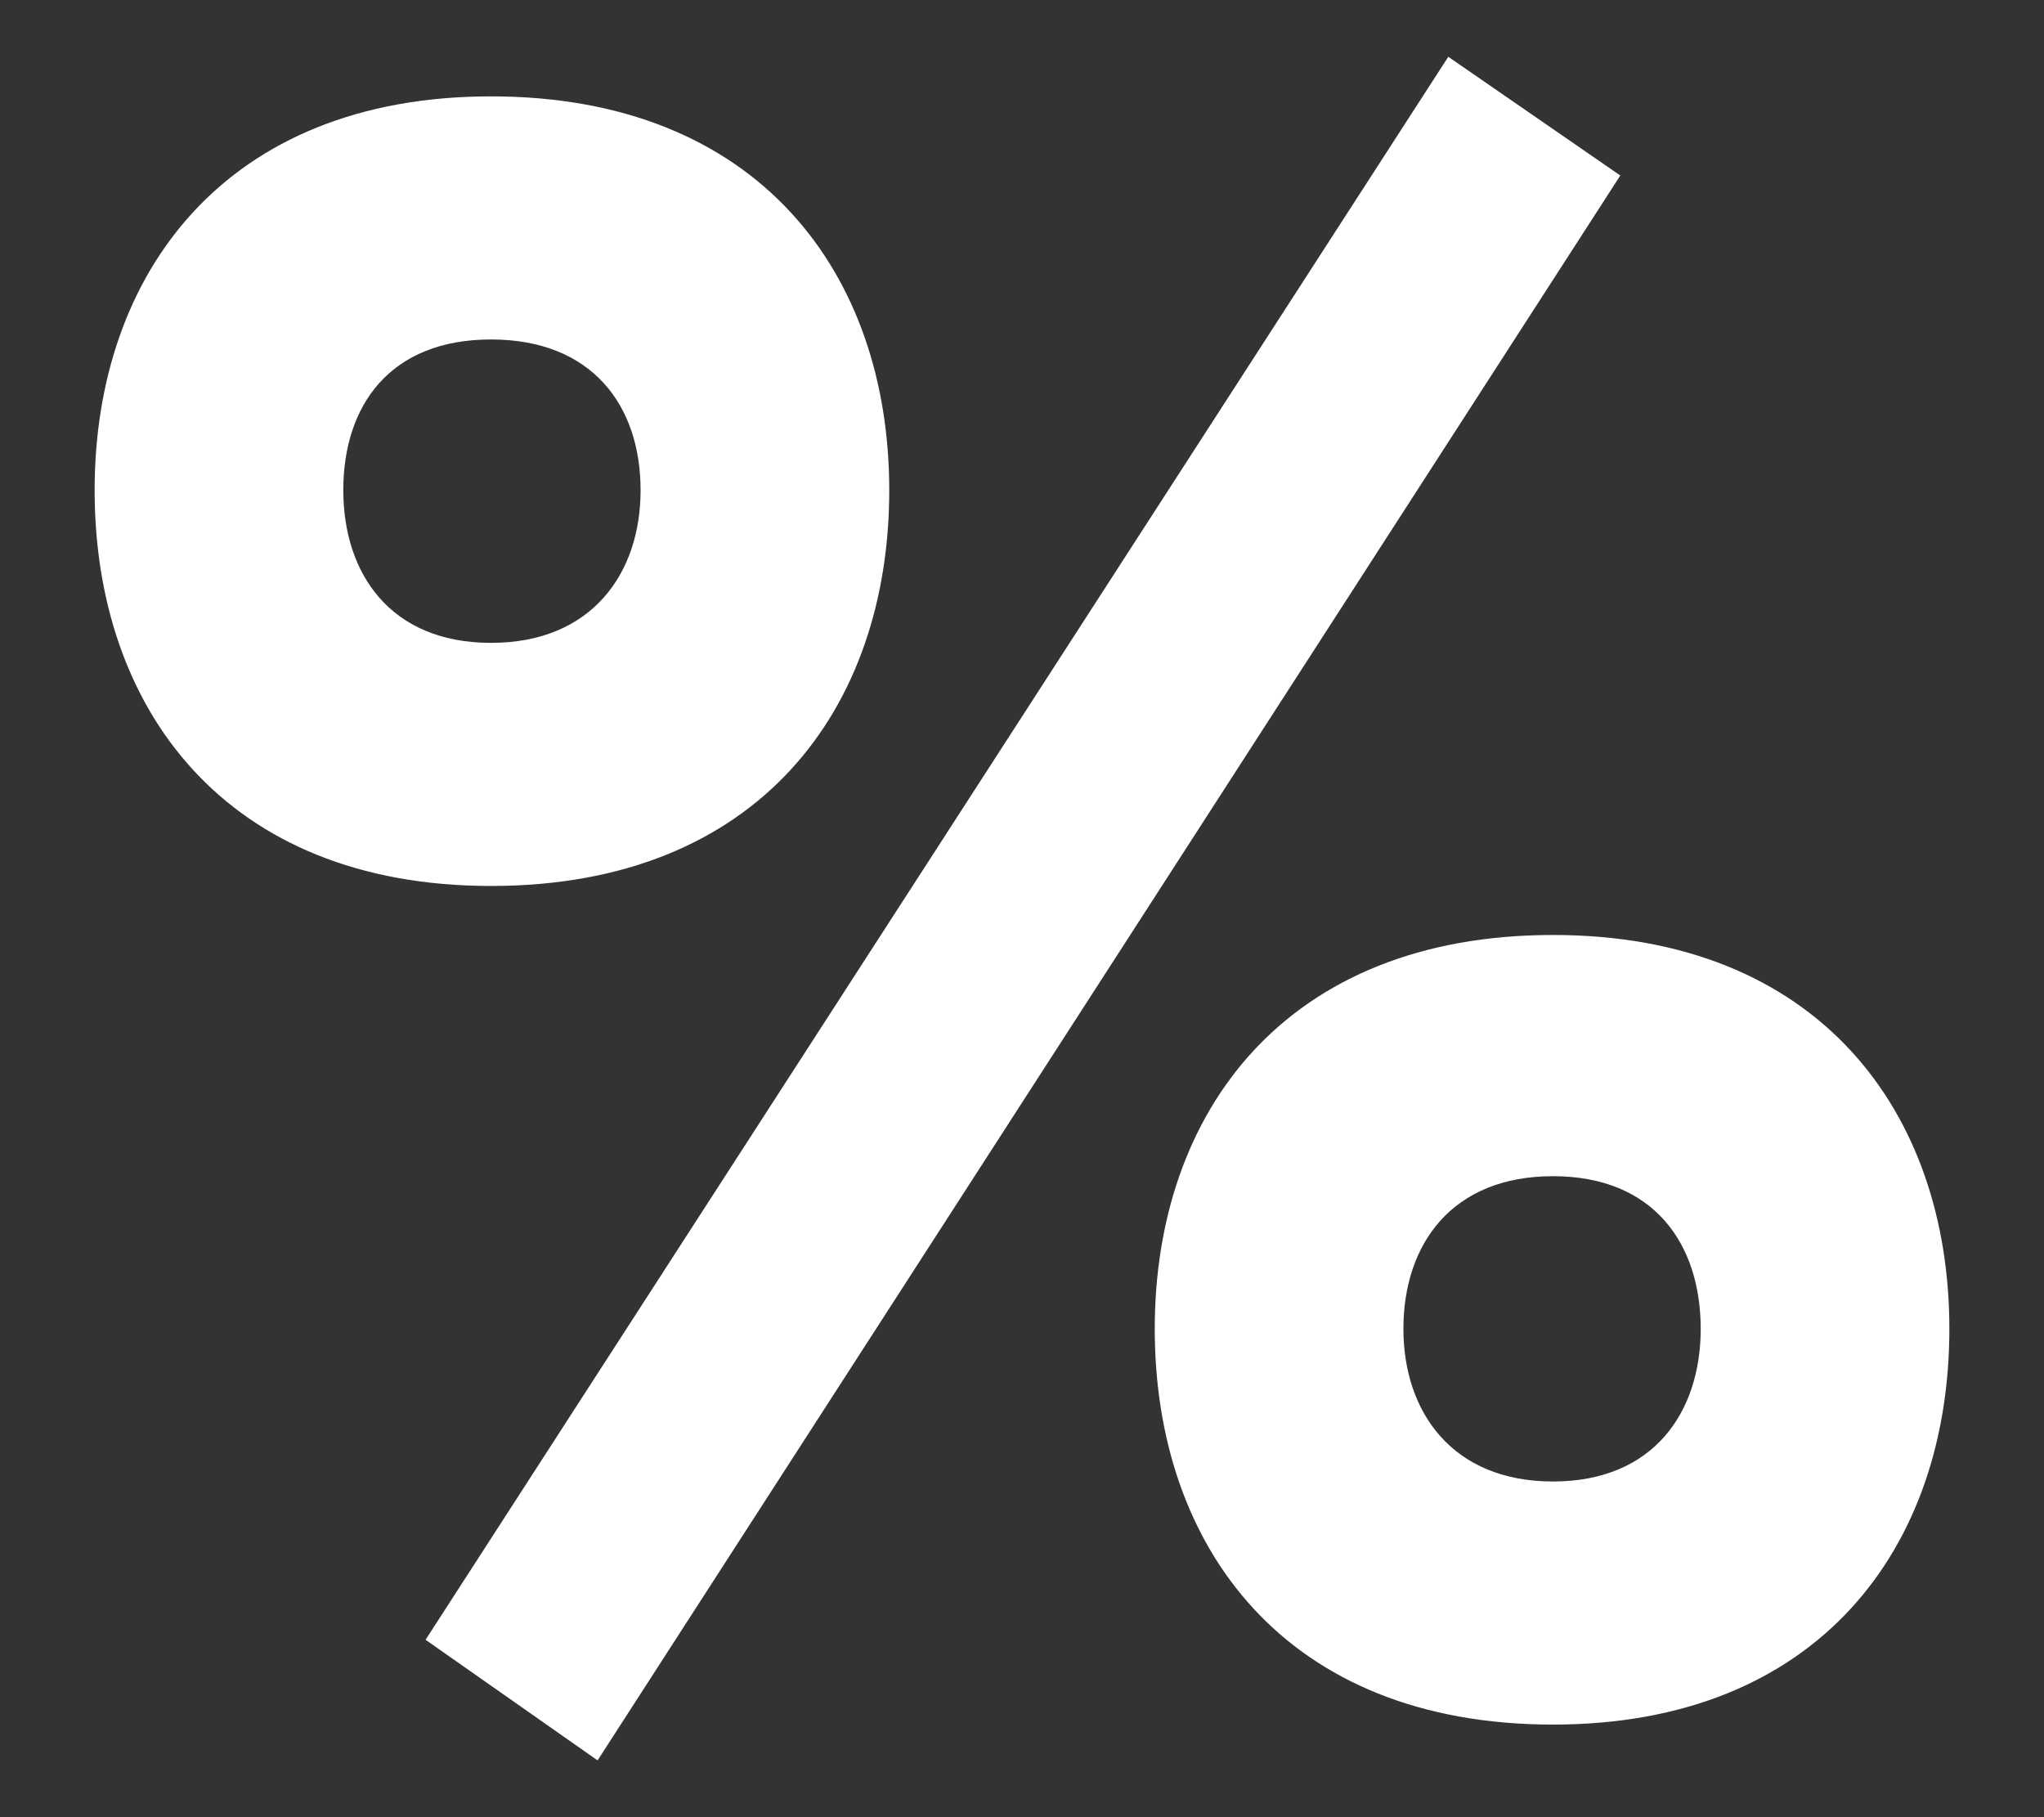 <svg width="108" height="96" viewBox="0 0 108 96" fill="none" xmlns="http://www.w3.org/2000/svg">
<rect x="0" y="0" width="108" height="96" fill="#333333" stroke="none"/>
<path d="M31.575 93L22.486 86.628L76.524 3L85.613 9.272L31.575 93ZM25.944 46.805C11.915 46.805 5 37.447 5 25.898C5 14.449 11.915 5.091 25.944 5.091C40.071 5.091 46.986 14.449 46.986 25.898C46.986 37.447 40.071 46.805 25.944 46.805ZM25.944 33.962C31.278 33.962 33.847 30.279 33.847 25.898C33.847 21.418 31.278 17.934 25.944 17.934C20.609 17.934 18.139 21.418 18.139 25.898C18.139 30.279 20.609 33.962 25.944 33.962ZM82.056 91.108C67.929 91.108 61.014 81.75 61.014 70.201C61.014 58.752 67.929 49.394 82.056 49.394C96.085 49.394 103 58.752 103 70.201C103 81.75 96.085 91.108 82.056 91.108ZM82.056 78.266C87.391 78.266 89.861 74.582 89.861 70.201C89.861 65.721 87.391 62.137 82.056 62.137C76.722 62.137 74.153 65.721 74.153 70.201C74.153 74.582 76.722 78.266 82.056 78.266Z" fill="white"/>
</svg>
